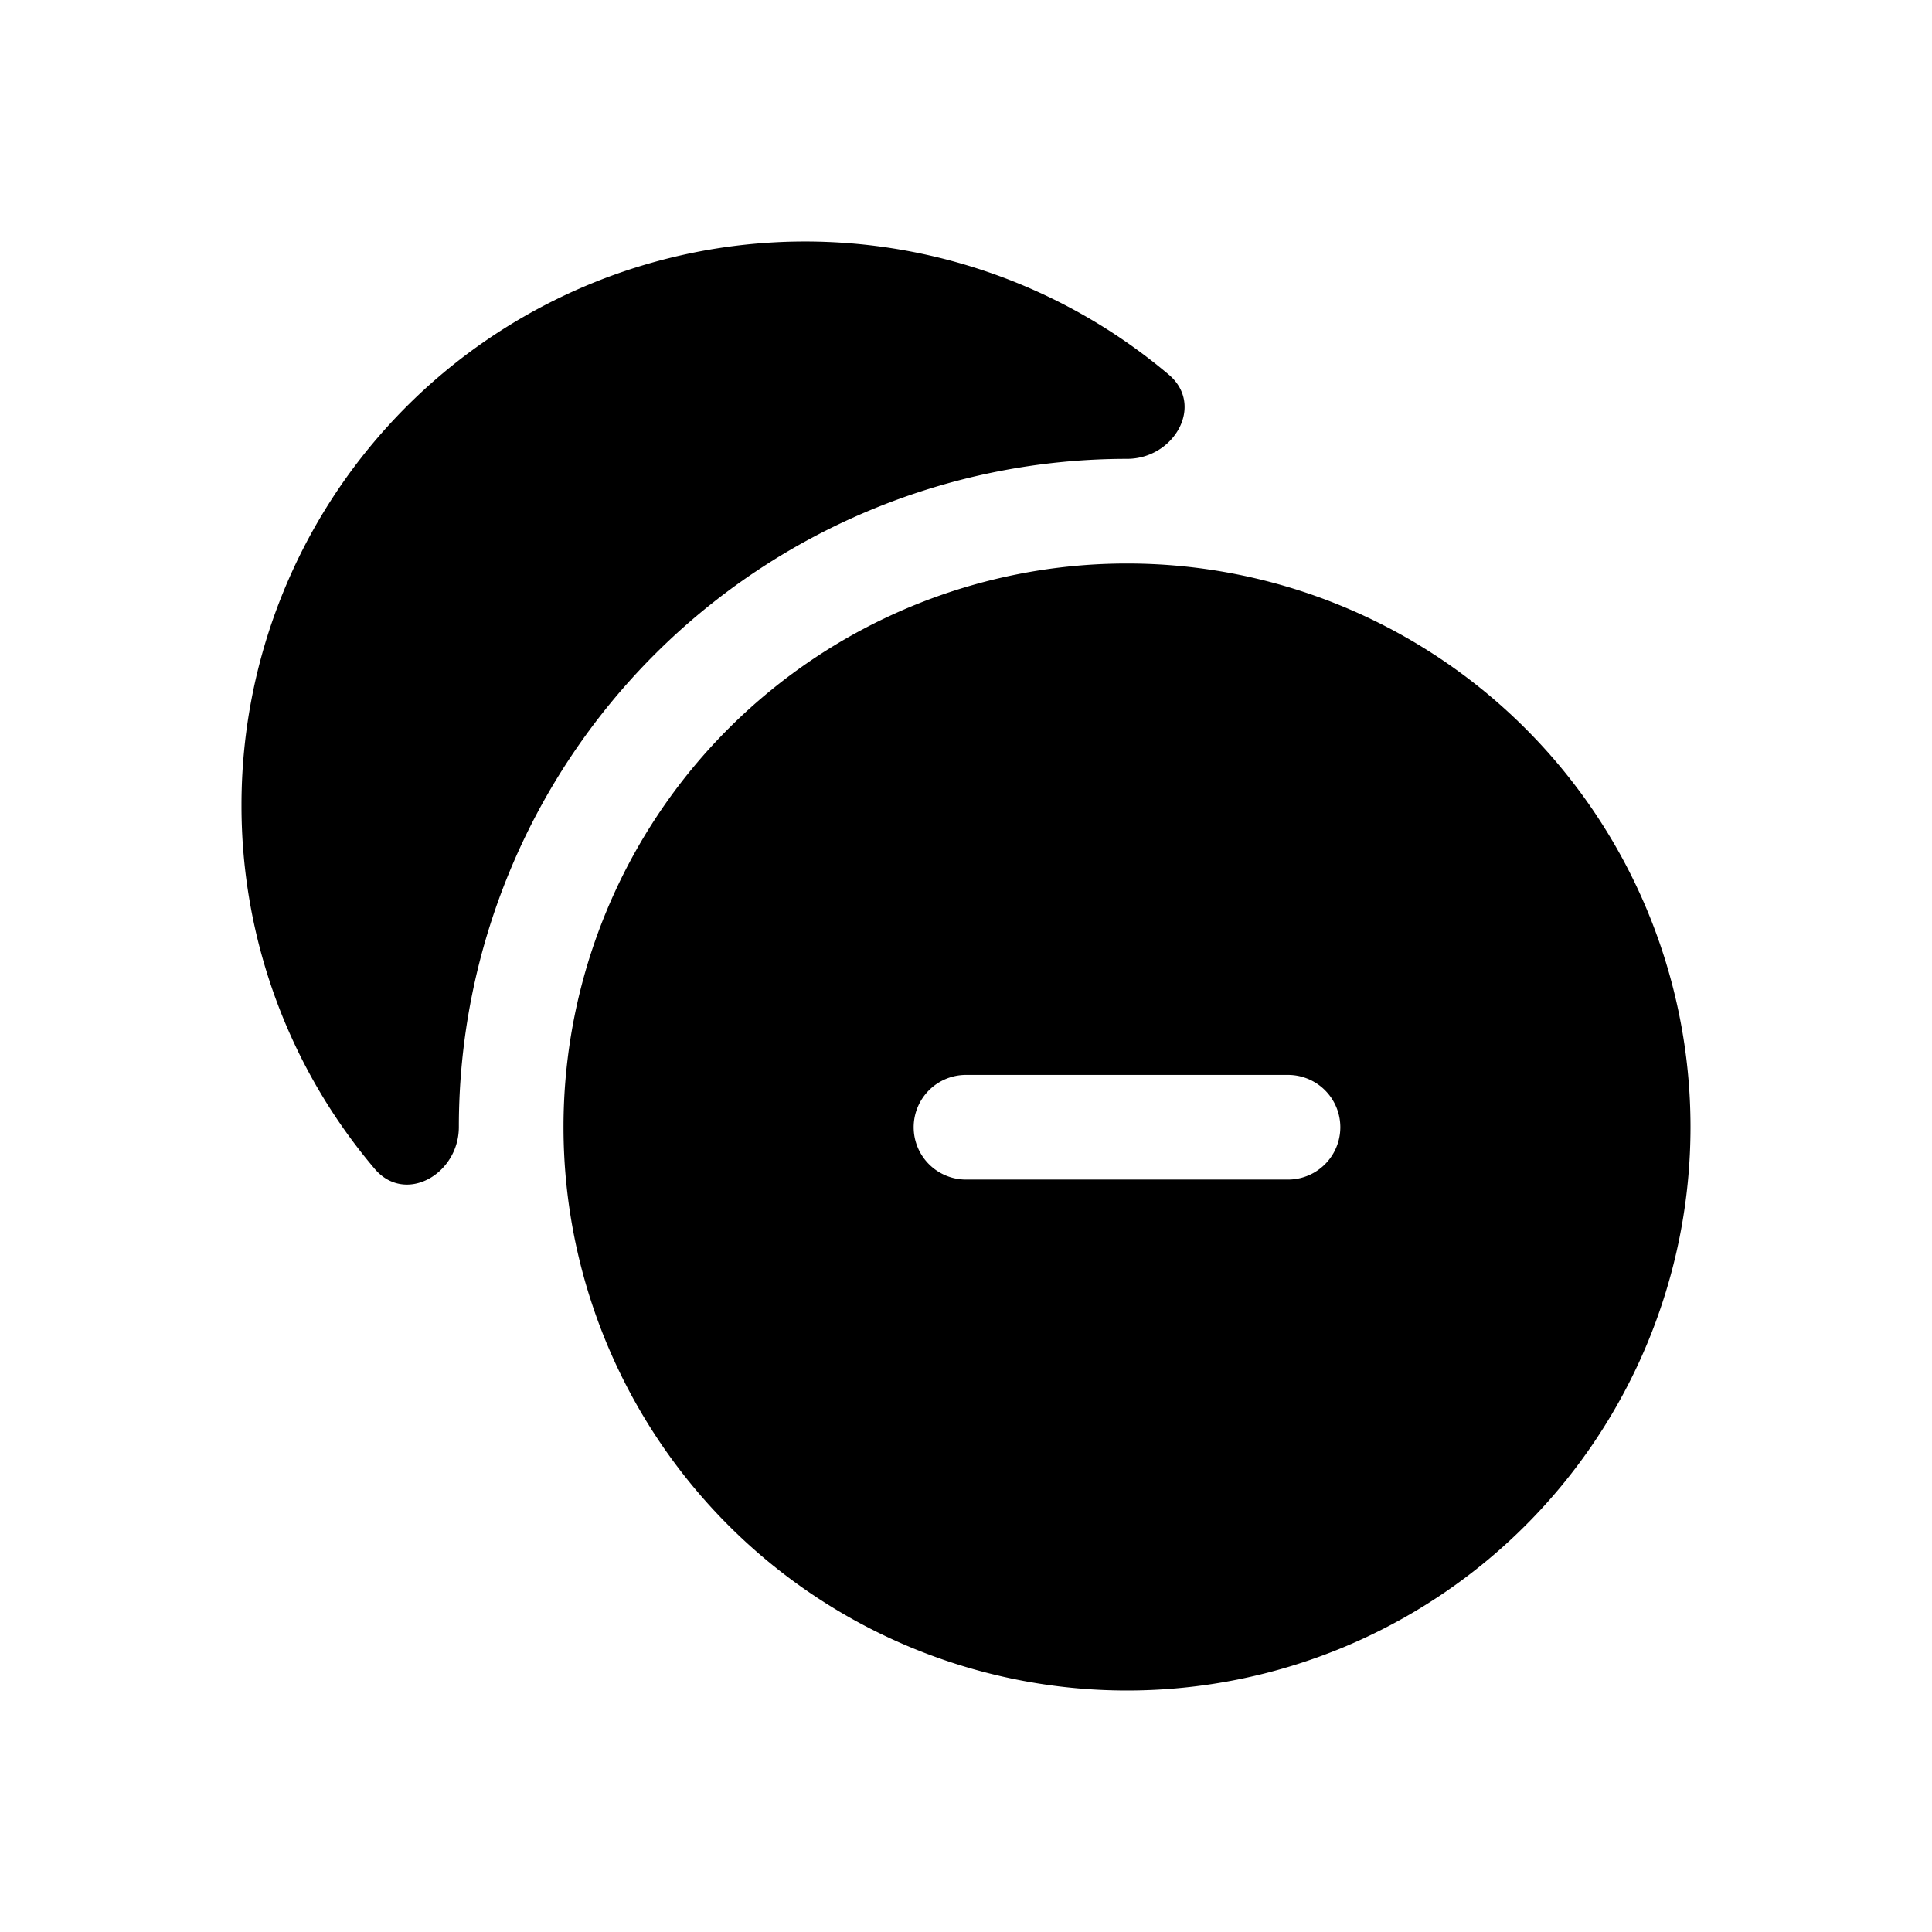 <svg viewBox="0 0 24 24" xmlns="http://www.w3.org/2000/svg"><path d="M3 10a7 7 0 0111.519-5.346c.448.379.068 1.046-.519 1.046A8.3 8.3 0 005.7 14c0 .587-.667.967-1.046.519A6.972 6.972 0 013 10z"/><path fill-rule="evenodd" clip-rule="evenodd" d="M7 14a7 7 0 1114 0 7 7 0 01-14 0zm4.35.003a.65.65 0 01.65-.65h4a.65.65 0 110 1.3h-4a.65.65 0 01-.65-.65z"/></svg>